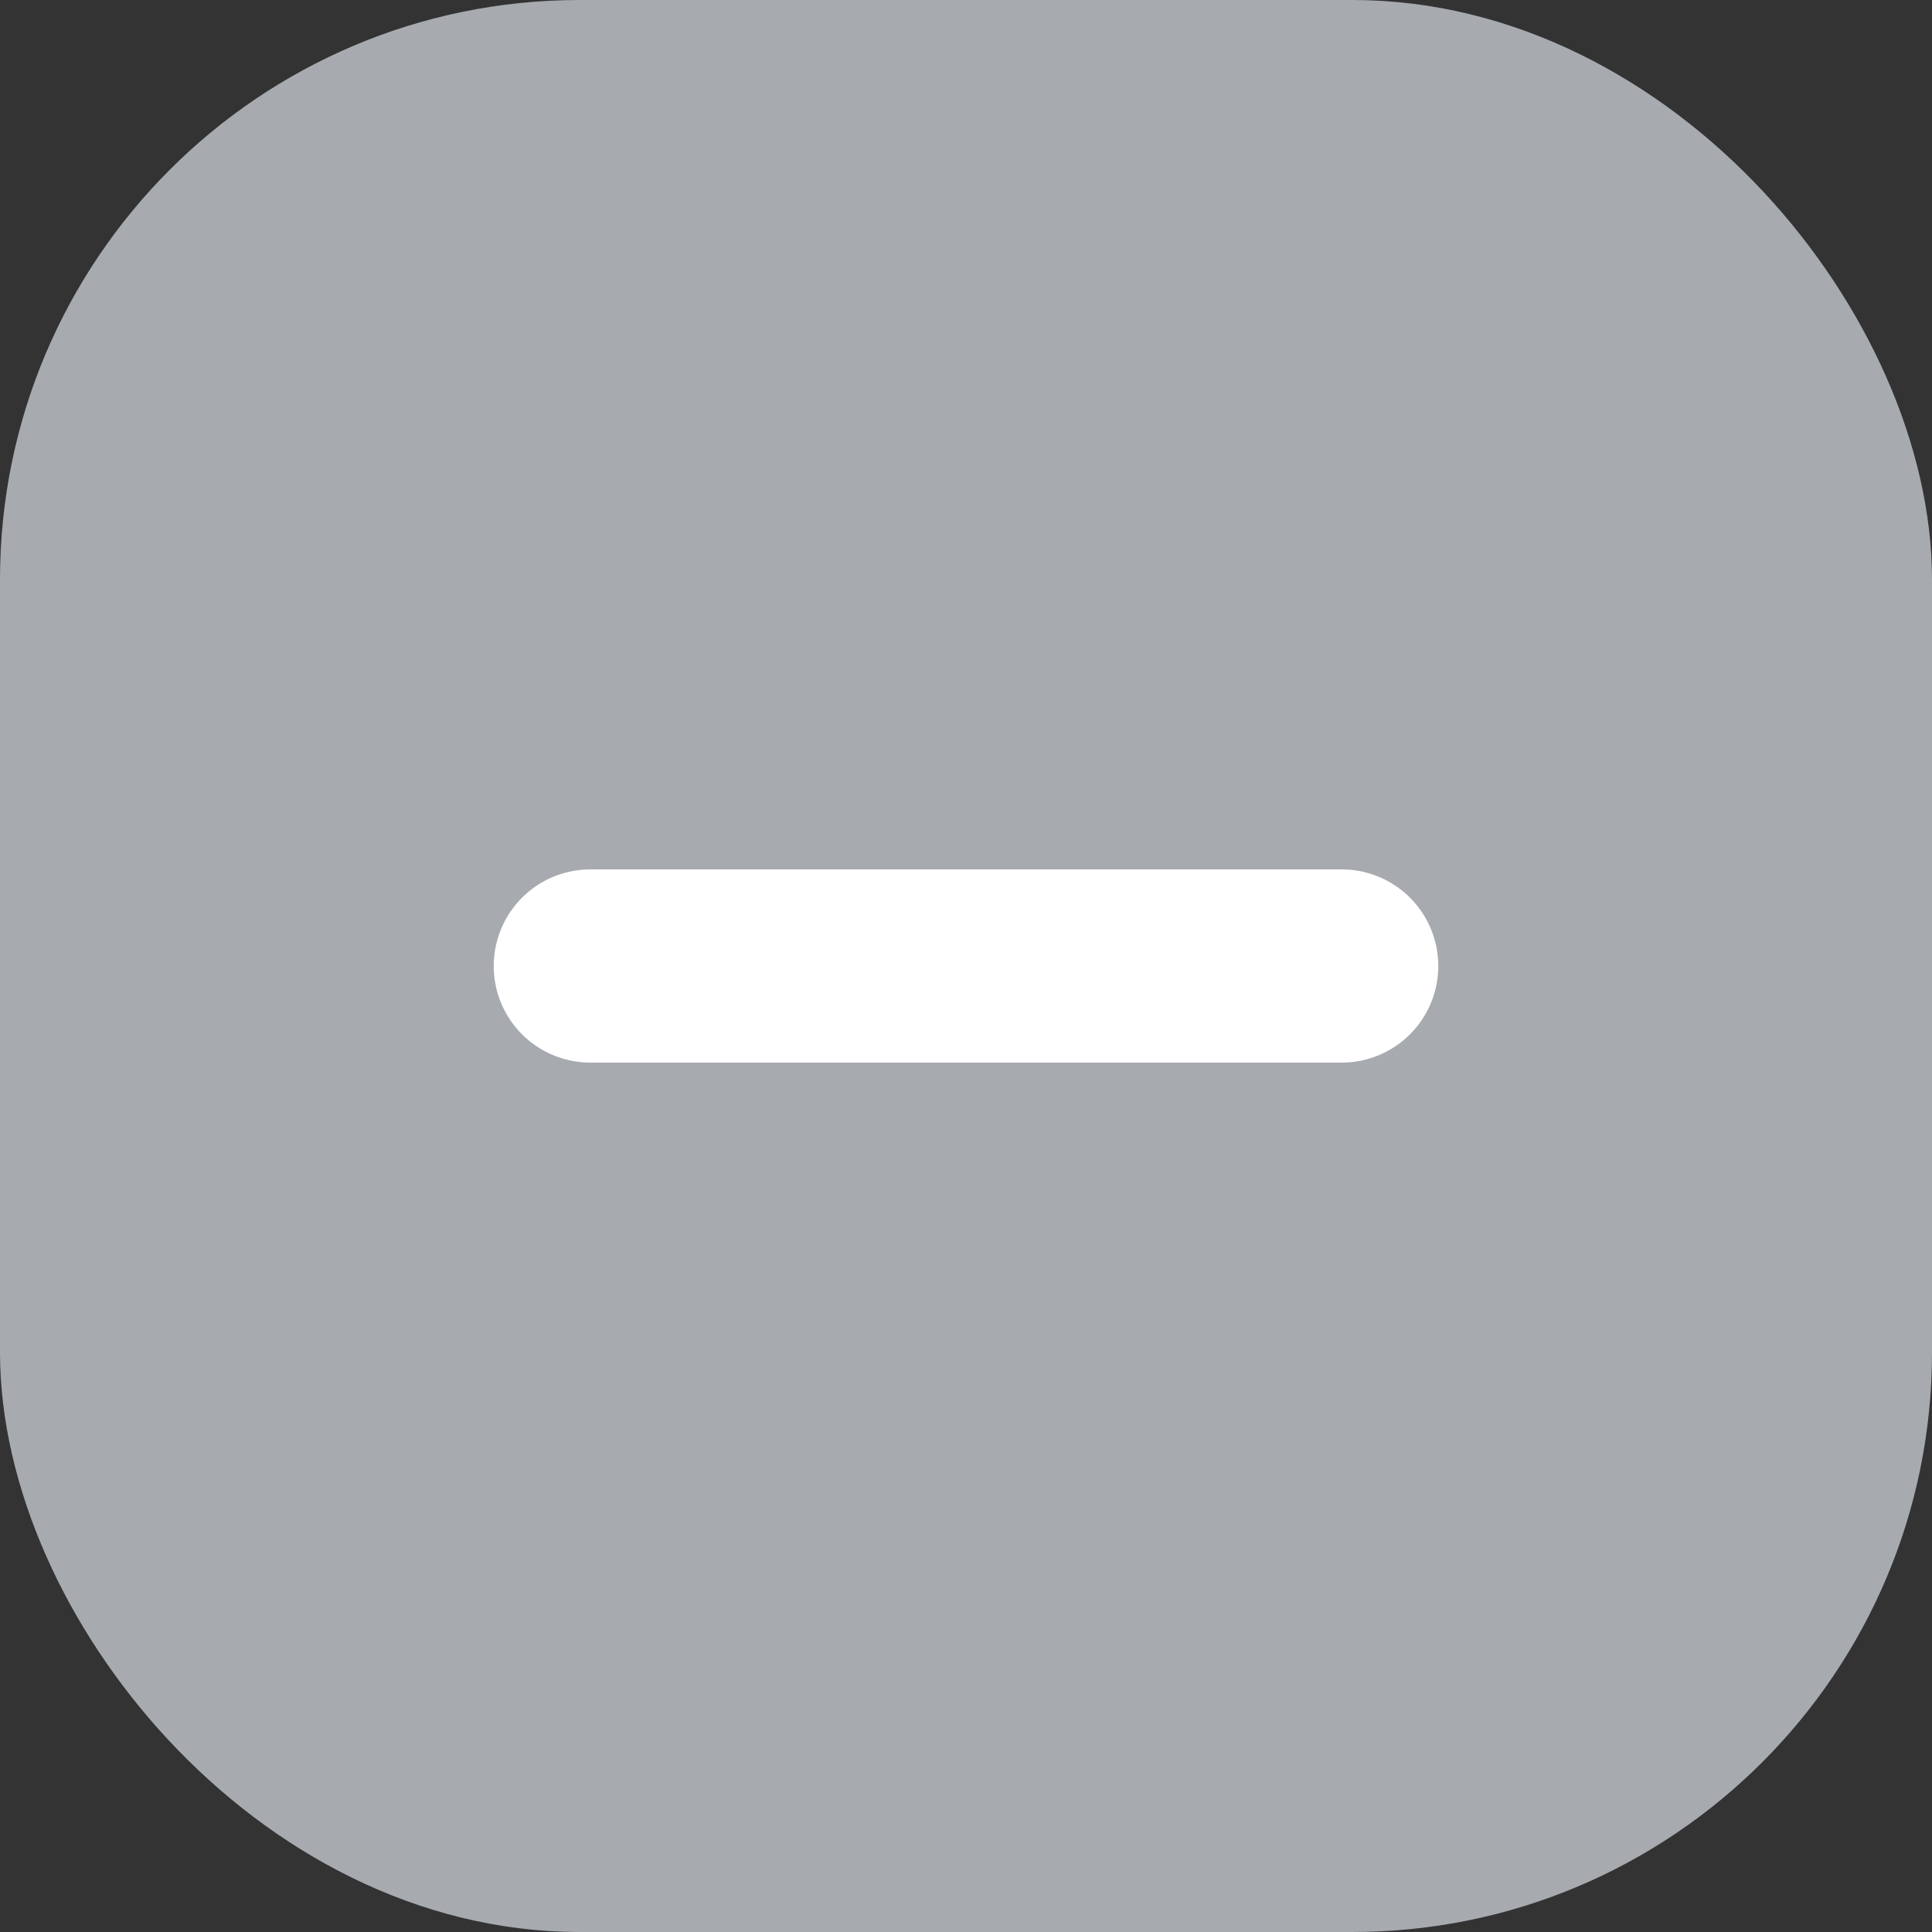 <svg width="20" height="20" viewBox="0 0 20 20" fill="none" xmlns="http://www.w3.org/2000/svg">
<rect x="0" y="0" width="20" height="20" fill="#333333" stroke="none"/>
<rect x="0.5" y="0.5" width="19" height="19" rx="5.5" fill="#A7ABB0" stroke="#A7ABB0"/>
<path d="M6.111 10H13.889" stroke="white" stroke-width="2" stroke-linecap="round" stroke-linejoin="round"/>
</svg>
